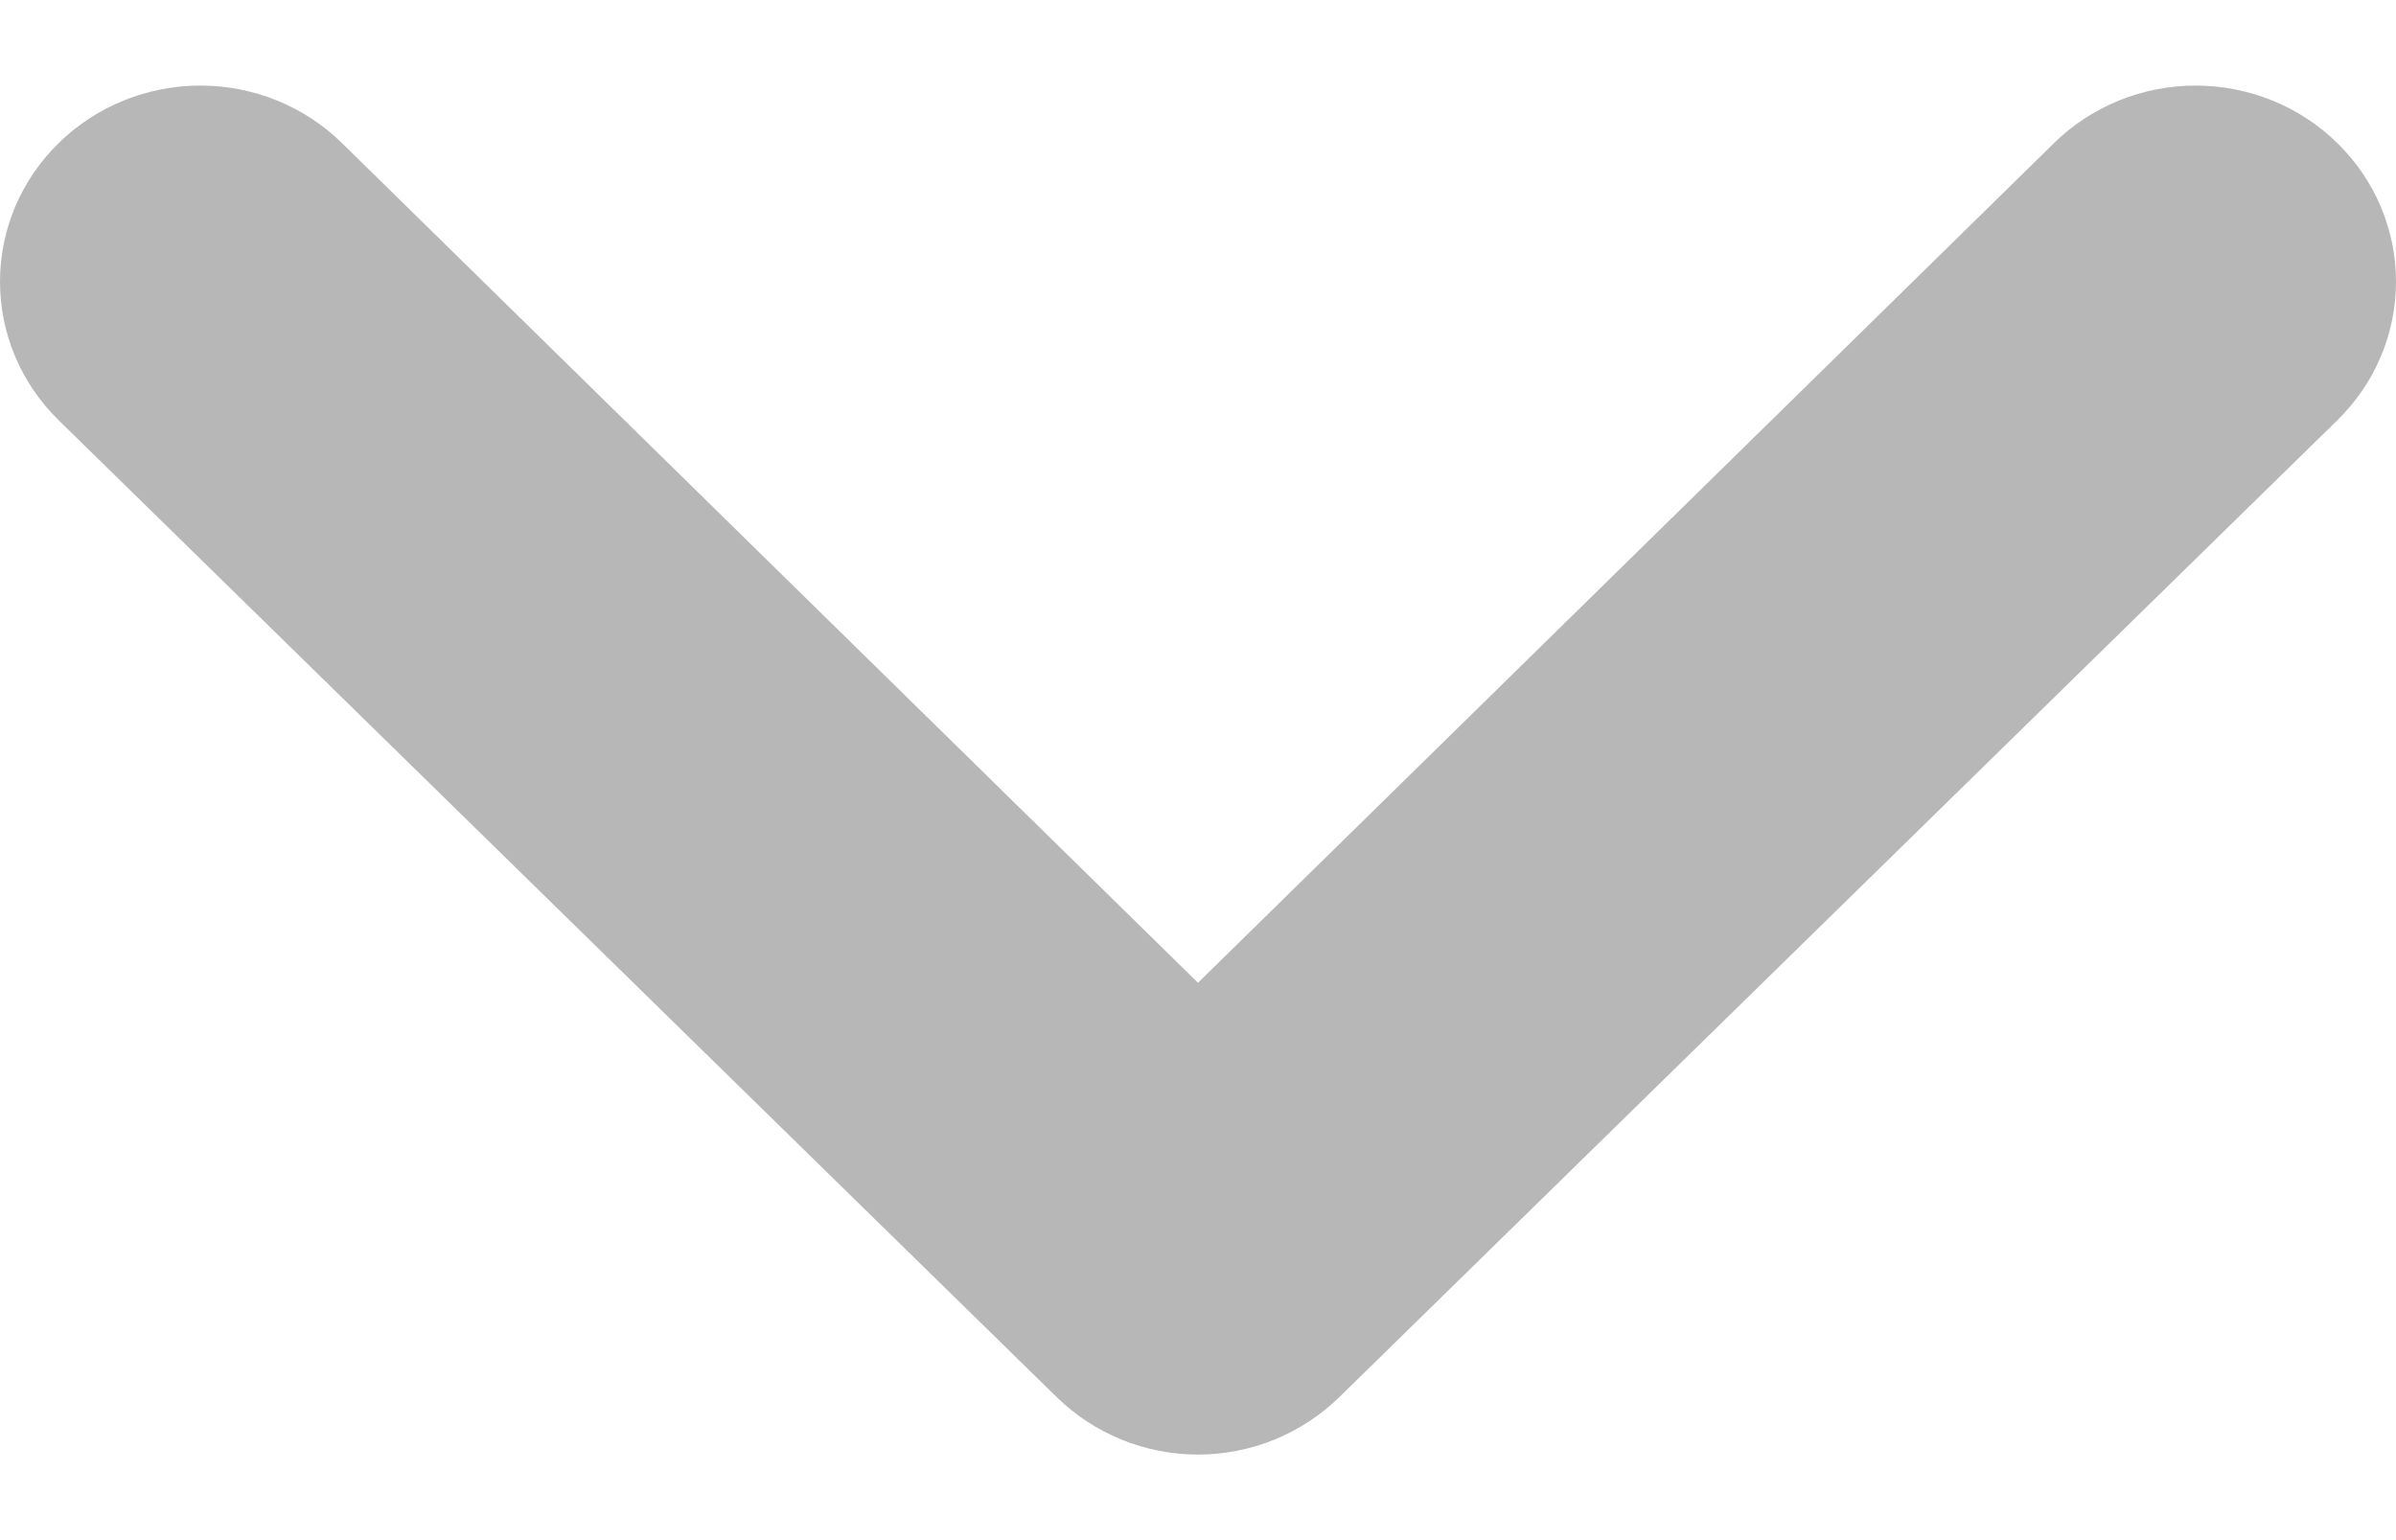 <svg width="14" height="9" viewBox="0 0 14 9" fill="none" xmlns="http://www.w3.org/2000/svg">
<path d="M6.552 8.412C6.41 8.354 6.281 8.269 6.172 8.162L0.343 2.456C0.123 2.241 0 1.95 0 1.646C0 1.342 0.123 1.051 0.343 0.836C0.562 0.621 0.86 0.5 1.171 0.5C1.481 0.5 1.779 0.621 1.998 0.836L7 5.743L12.002 0.836C12.221 0.621 12.519 0.5 12.829 0.5C13.14 0.5 13.438 0.621 13.657 0.836C13.877 1.051 14 1.342 14 1.646C14 1.95 13.877 2.241 13.657 2.456L7.828 8.162C7.719 8.269 7.59 8.354 7.448 8.412C7.306 8.47 7.154 8.5 7 8.5C6.846 8.5 6.694 8.47 6.552 8.412Z" fill="#B7B7B7"/>
</svg>
